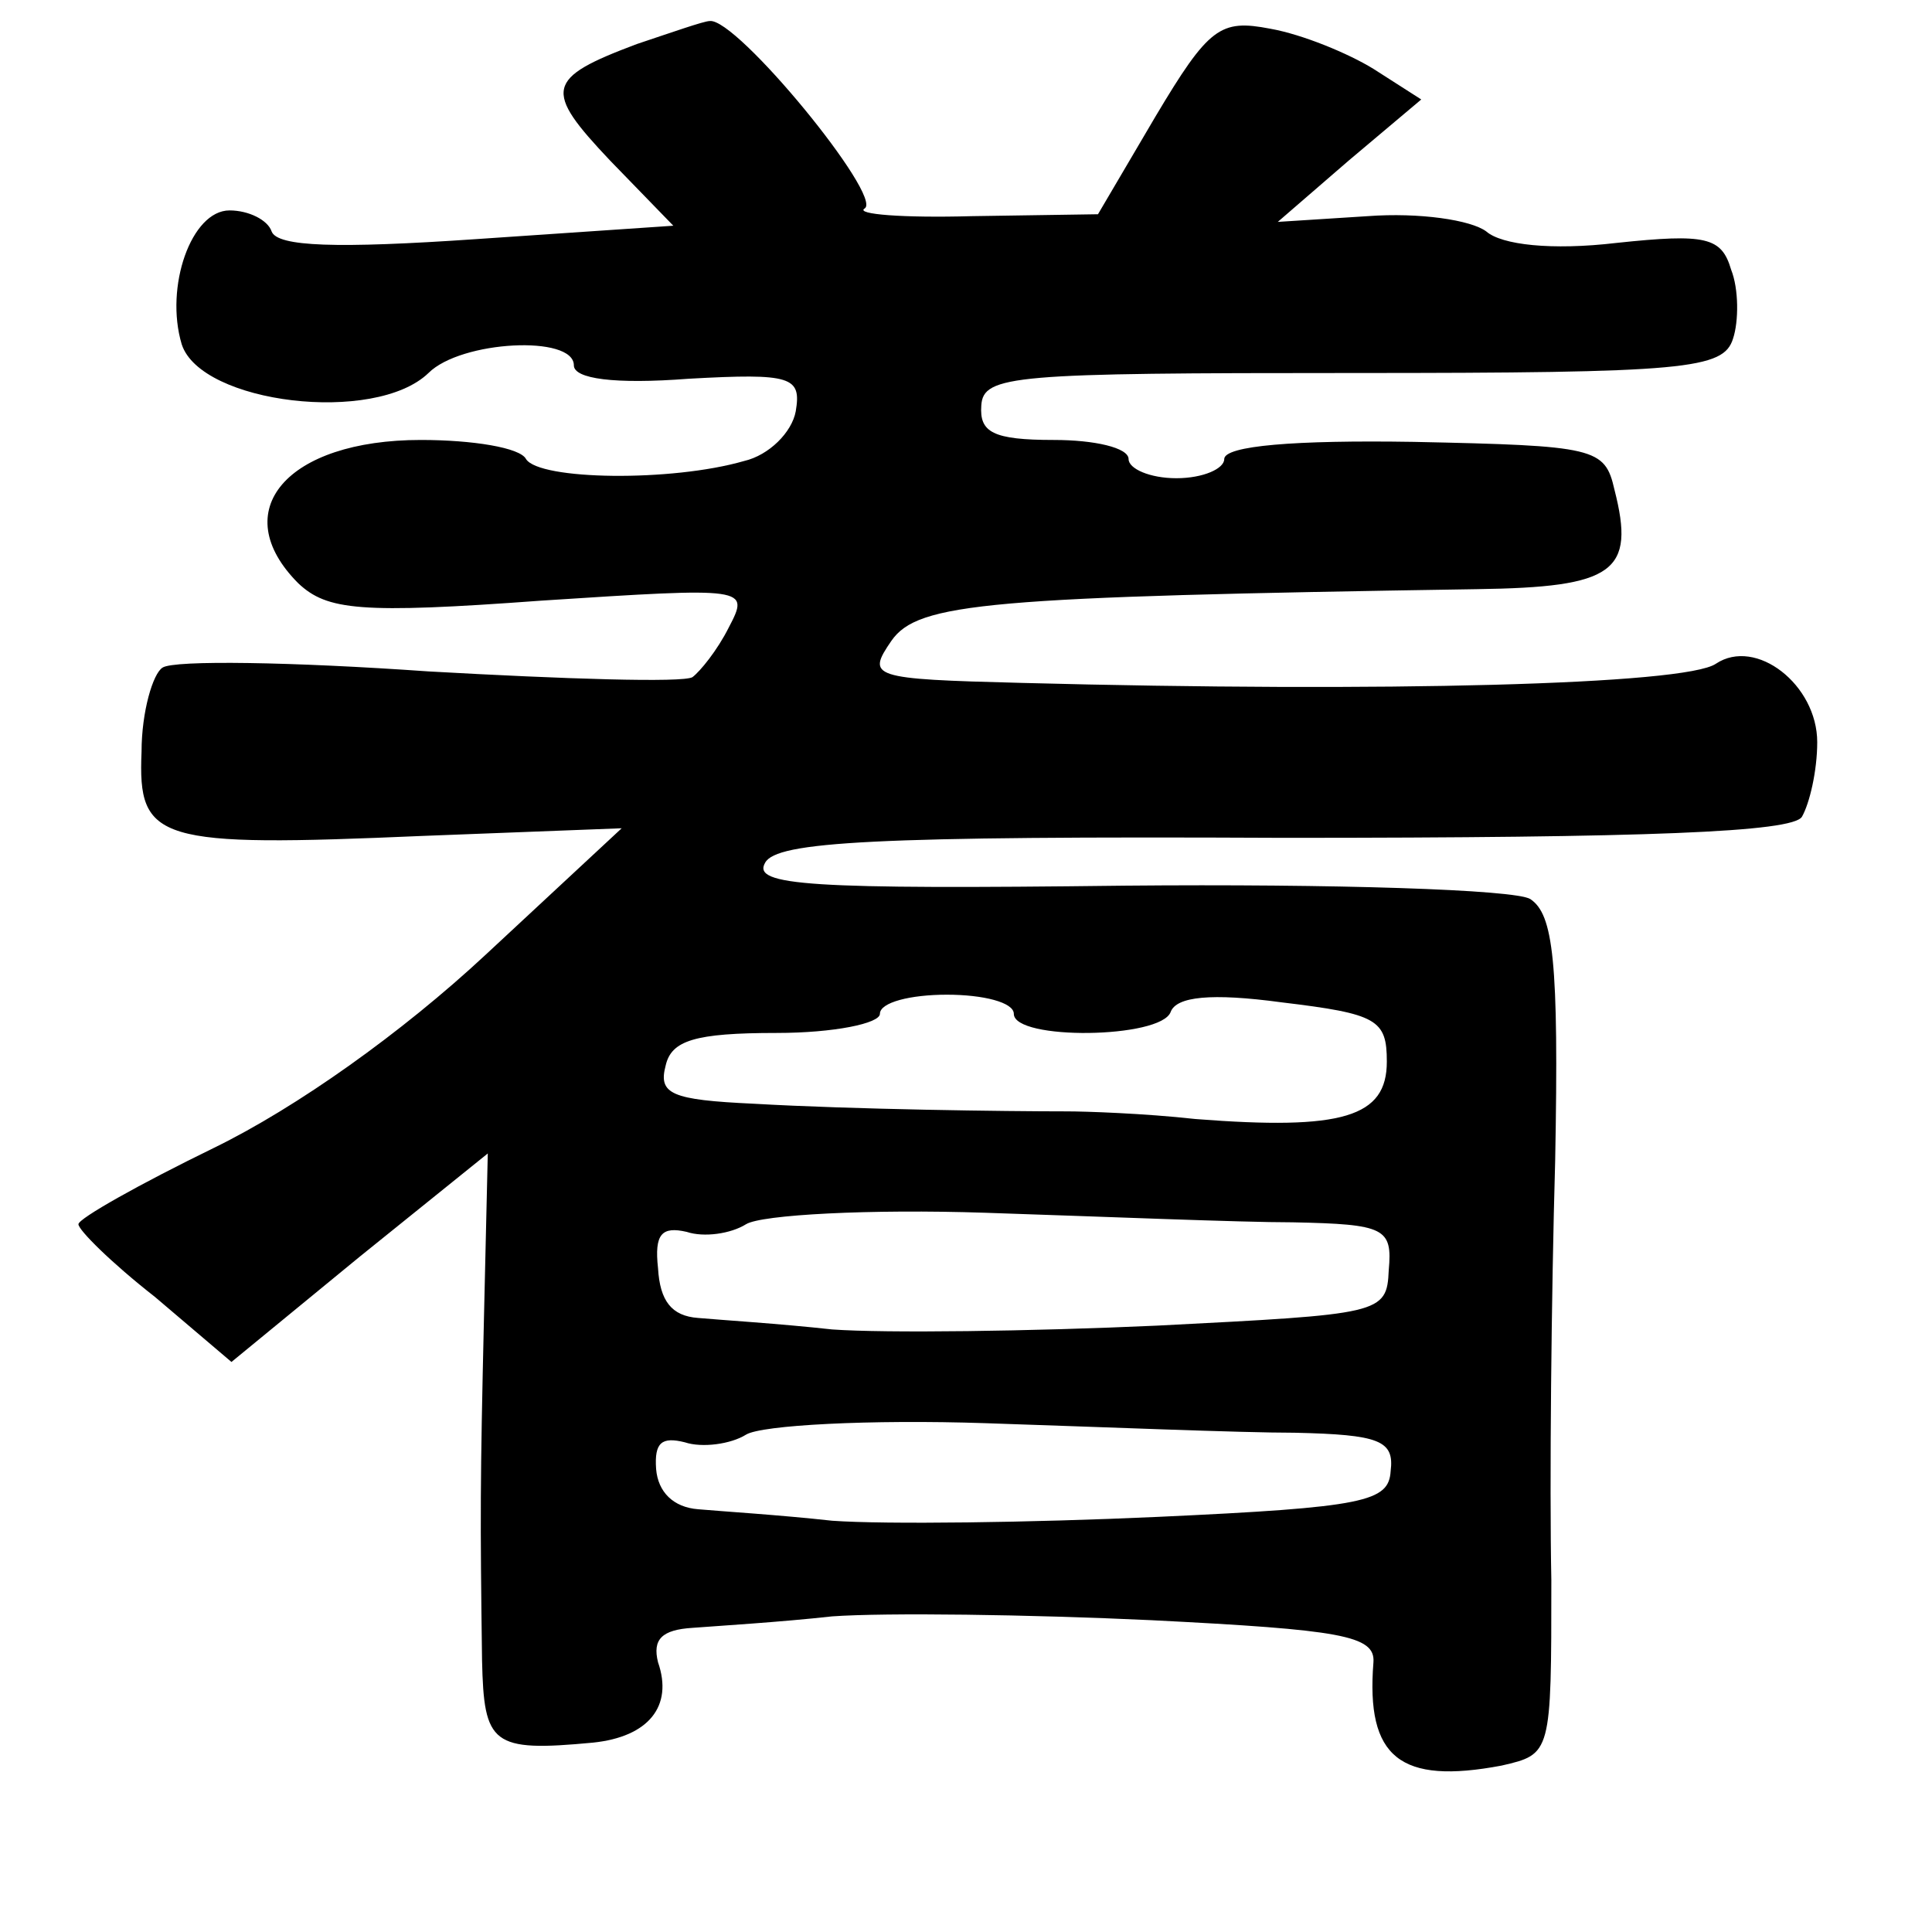 <?xml version="1.0" standalone="no"?>
<!DOCTYPE svg PUBLIC "-//W3C//DTD SVG 20010904//EN"
 "http://www.w3.org/TR/2001/REC-SVG-20010904/DTD/svg10.dtd">
<svg version="1.0" xmlns="http://www.w3.org/2000/svg"
 width="101pt" height="101pt" viewBox="0 0 101 101"
 preserveAspectRatio="xMidYMid meet">
<g transform="translate(0,101) scale(0.1,-0.1)"
fill="#000000" stroke="none">
<path d="M333 987 c-48 -18 -49 -24 -14 -61 l33 -34 -103 -7 c-73 -5 -104 -4
-107 4 -2 6 -12 11 -22 11 -20 0 -34 -40 -25 -70 10 -31 101 -42 129 -15 17
17 76 20 76 4 0 -7 21 -10 60 -7 54 3 59 1 56 -17 -2 -11 -14 -23 -27 -26 -38
-11 -107 -10 -114 1 -3 6 -28 10 -55 10 -70 0 -102 -37 -64 -75 15 -14 32 -16
127 -9 108 7 109 7 98 -14 -6 -12 -15 -23 -19 -26 -5 -3 -67 -1 -138 3 -71 5
-133 6 -139 2 -5 -3 -11 -23 -11 -44 -2 -47 8 -50 147 -44 l104 4 -71 -66
c-44 -41 -99 -80 -142 -101 -39 -19 -71 -37 -71 -40 0 -3 17 -20 40 -38 l40
-34 67 55 67 54 -2 -86 c-2 -87 -2 -103 -1 -179 1 -44 5 -48 58 -43 29 3 42
19 34 42 -3 12 2 17 18 18 13 1 46 3 73 6 28 2 103 1 167 -2 99 -5 117 -8 116
-22 -4 -50 14 -64 67 -54 26 6 26 6 26 97 -1 50 0 149 2 219 2 105 -1 129 -13
137 -8 5 -103 8 -212 7 -165 -2 -195 0 -188 12 6 11 56 14 271 13 191 0 266 3
271 11 4 7 8 24 8 39 0 30 -32 55 -53 41 -16 -11 -174 -15 -363 -10 -79 2 -81
3 -68 22 14 20 50 23 306 27 72 1 83 9 72 52 -5 22 -10 23 -105 25 -62 1 -99
-2 -99 -9 0 -5 -11 -10 -25 -10 -14 0 -25 5 -25 10 0 6 -18 10 -39 10 -32 0
-39 4 -38 18 1 16 17 17 194 17 175 0 194 2 199 18 3 9 3 26 -1 36 -5 17 -13
19 -60 14 -34 -4 -60 -1 -68 6 -8 6 -35 10 -62 8 l-47 -3 37 32 38 32 -25 16
c-13 8 -37 18 -54 21 -26 5 -32 1 -60 -46 l-30 -51 -66 -1 c-36 -1 -61 1 -56
4 10 6 -67 100 -81 98 -3 0 -20 -6 -38 -12z m197 -507 c0 -14 77 -13 82 1 3 8
21 10 58 5 50 -6 55 -9 55 -31 0 -29 -23 -36 -100 -30 -27 3 -58 4 -67 4 -32
0 -112 1 -164 4 -43 2 -50 5 -46 20 3 13 15 17 58 17 30 0 54 5 54 10 0 6 16
10 35 10 19 0 35 -4 35 -10z m146 -109 c48 -1 52 -3 50 -25 -1 -23 -4 -23
-121 -29 -66 -3 -142 -4 -170 -2 -27 3 -59 5 -70 6 -14 1 -20 9 -21 26 -2 18
2 22 15 19 9 -3 23 -1 31 4 8 5 65 8 125 6 61 -2 133 -5 161 -5z m1 -110 c44
-1 52 -4 50 -20 -1 -16 -13 -19 -122 -24 -66 -3 -142 -4 -170 -2 -27 3 -59 5
-70 6 -13 1 -21 9 -22 21 -1 14 3 17 15 14 9 -3 24 -1 32 4 8 5 65 8 125 6 61
-2 133 -5 162 -5z"/>
</g>
</svg>
